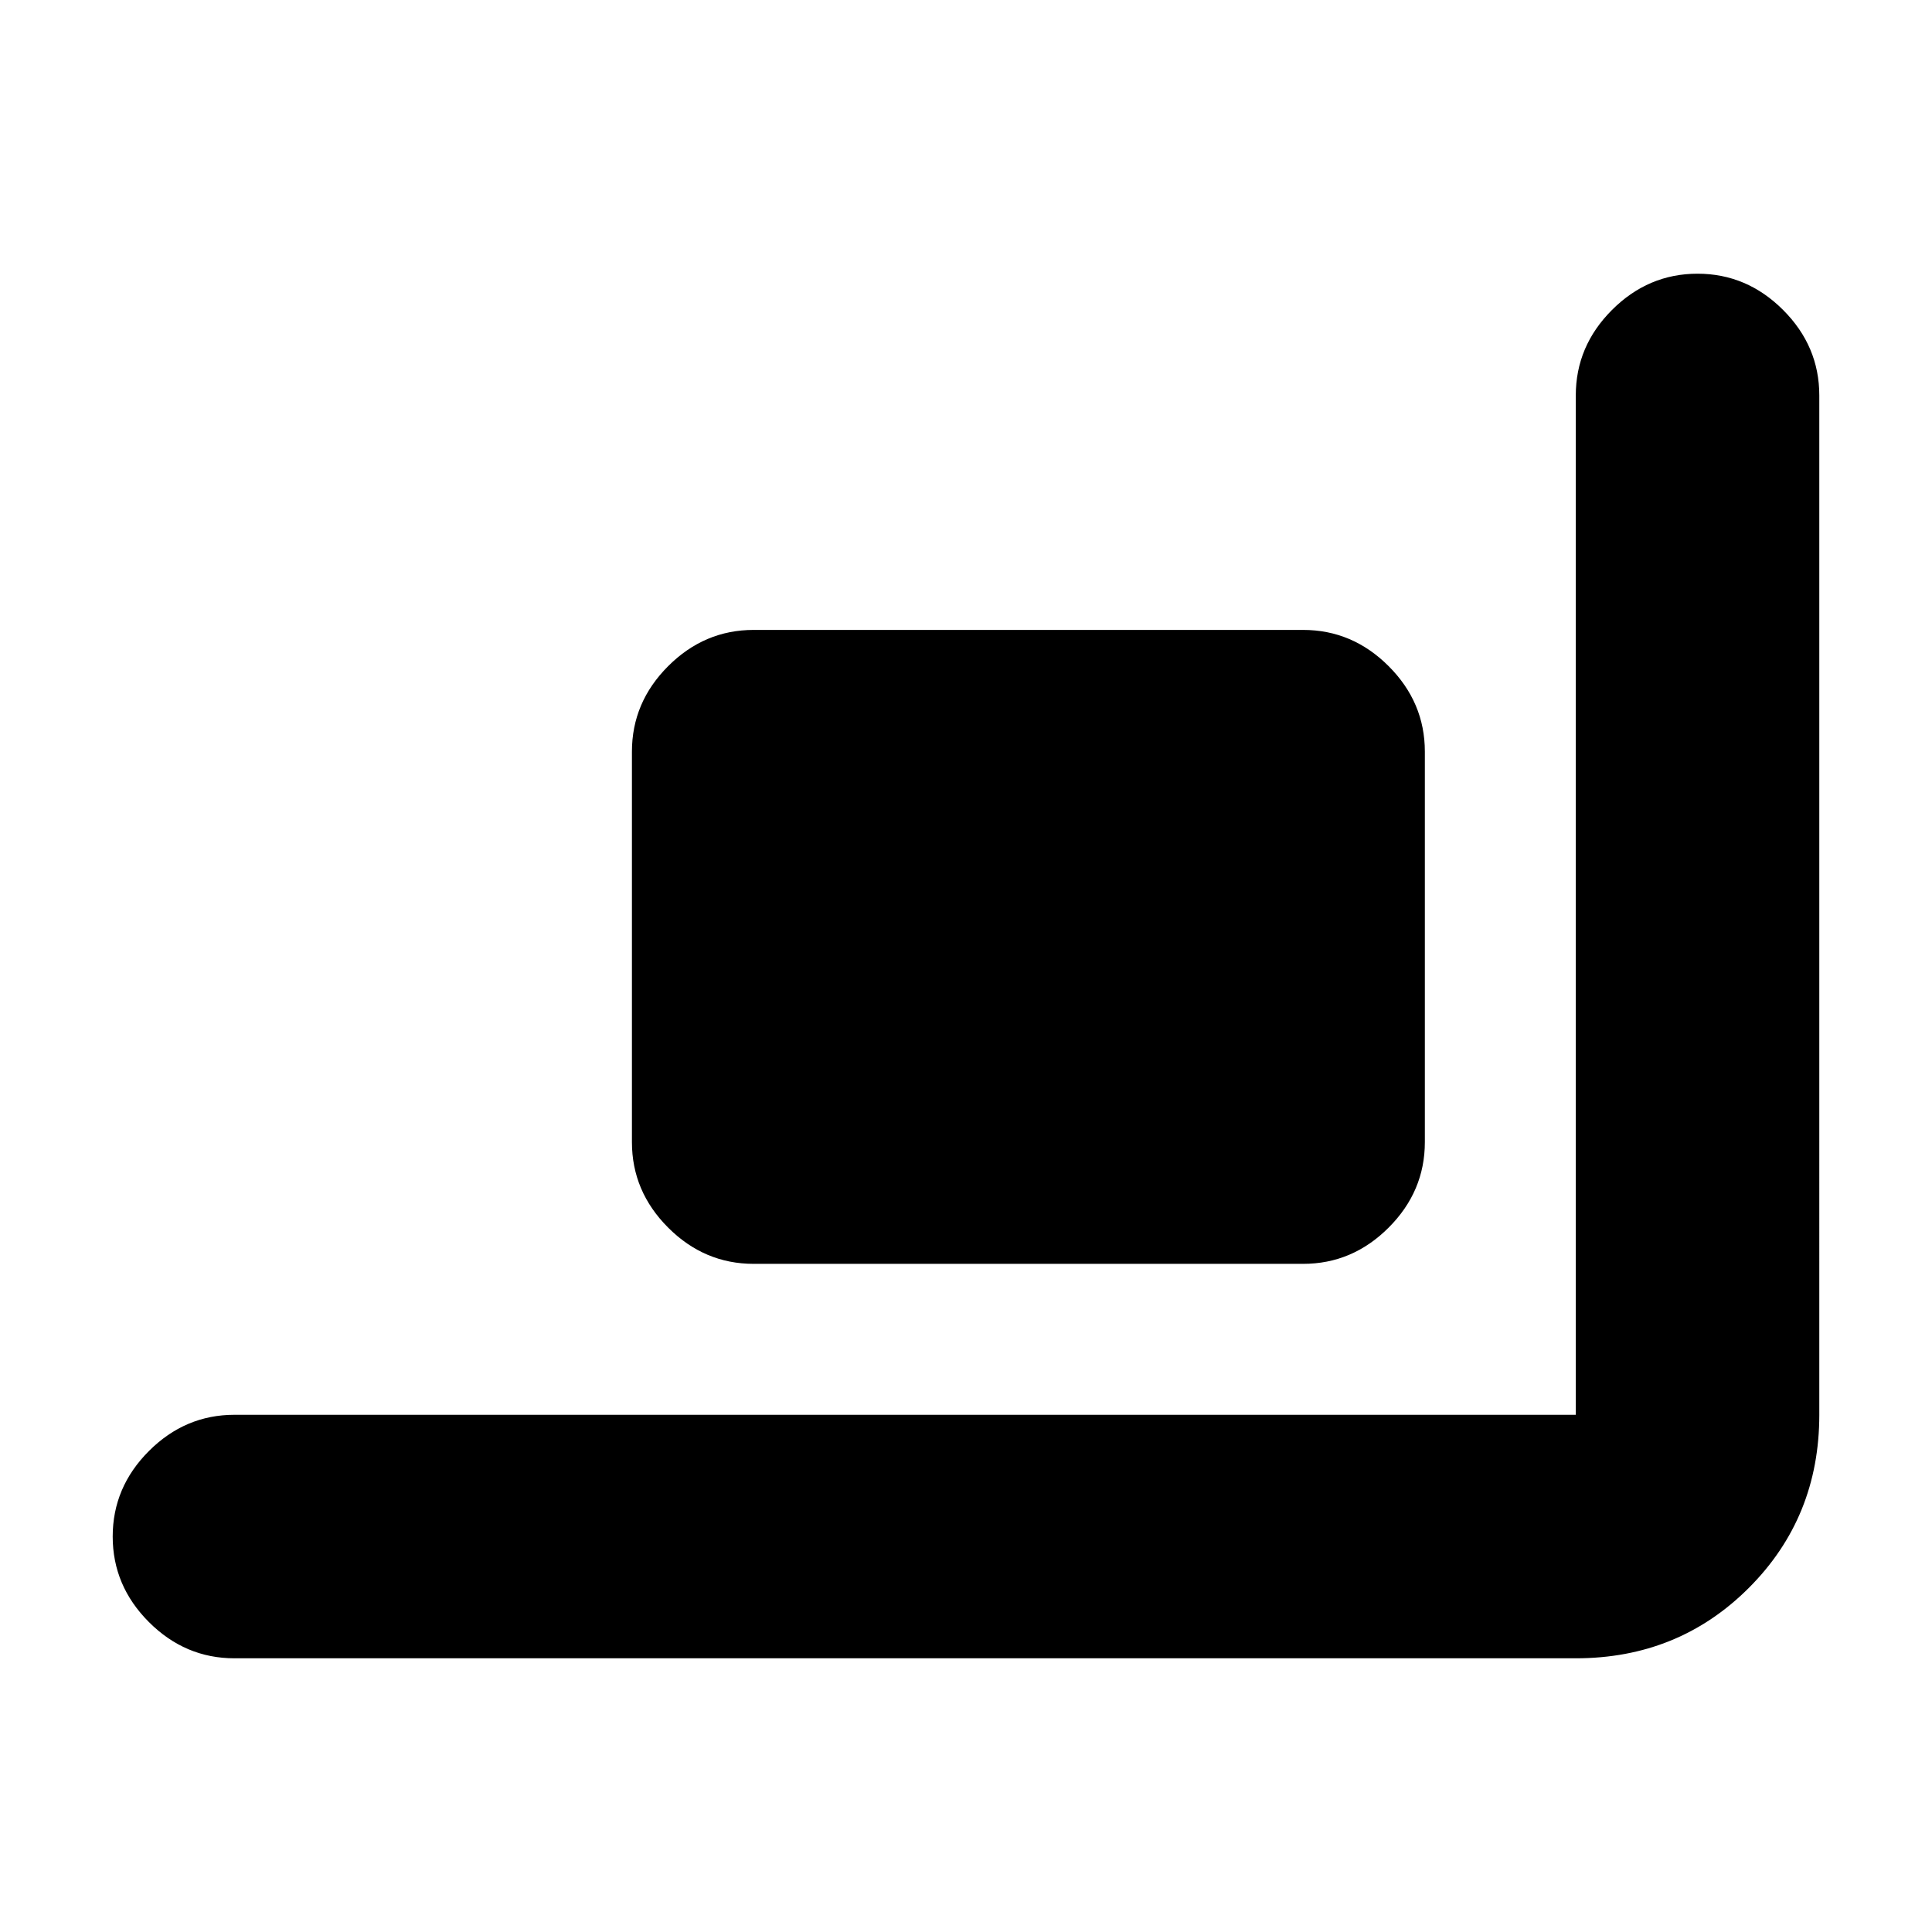 <svg xmlns="http://www.w3.org/2000/svg" height="24" viewBox="0 -960 960 960" width="24"><path d="M374.5-332q-24.5 0-42.5-18t-18-42.5v-194q0-24.5 18-42.5t42.5-18h273q24.5 0 42.5 18t18 42.5v194q0 24.5-18 42.5t-42.5 18h-273Zm-258 196Q92-136 74-154t-18-42.5Q56-221 74-239t42.5-18H783v-506.5q0-24.5 18-42.5t42.5-18q24.5 0 42.5 18t18 42.5V-257q0 51-35 86t-86 35H116.5Z"/></svg>